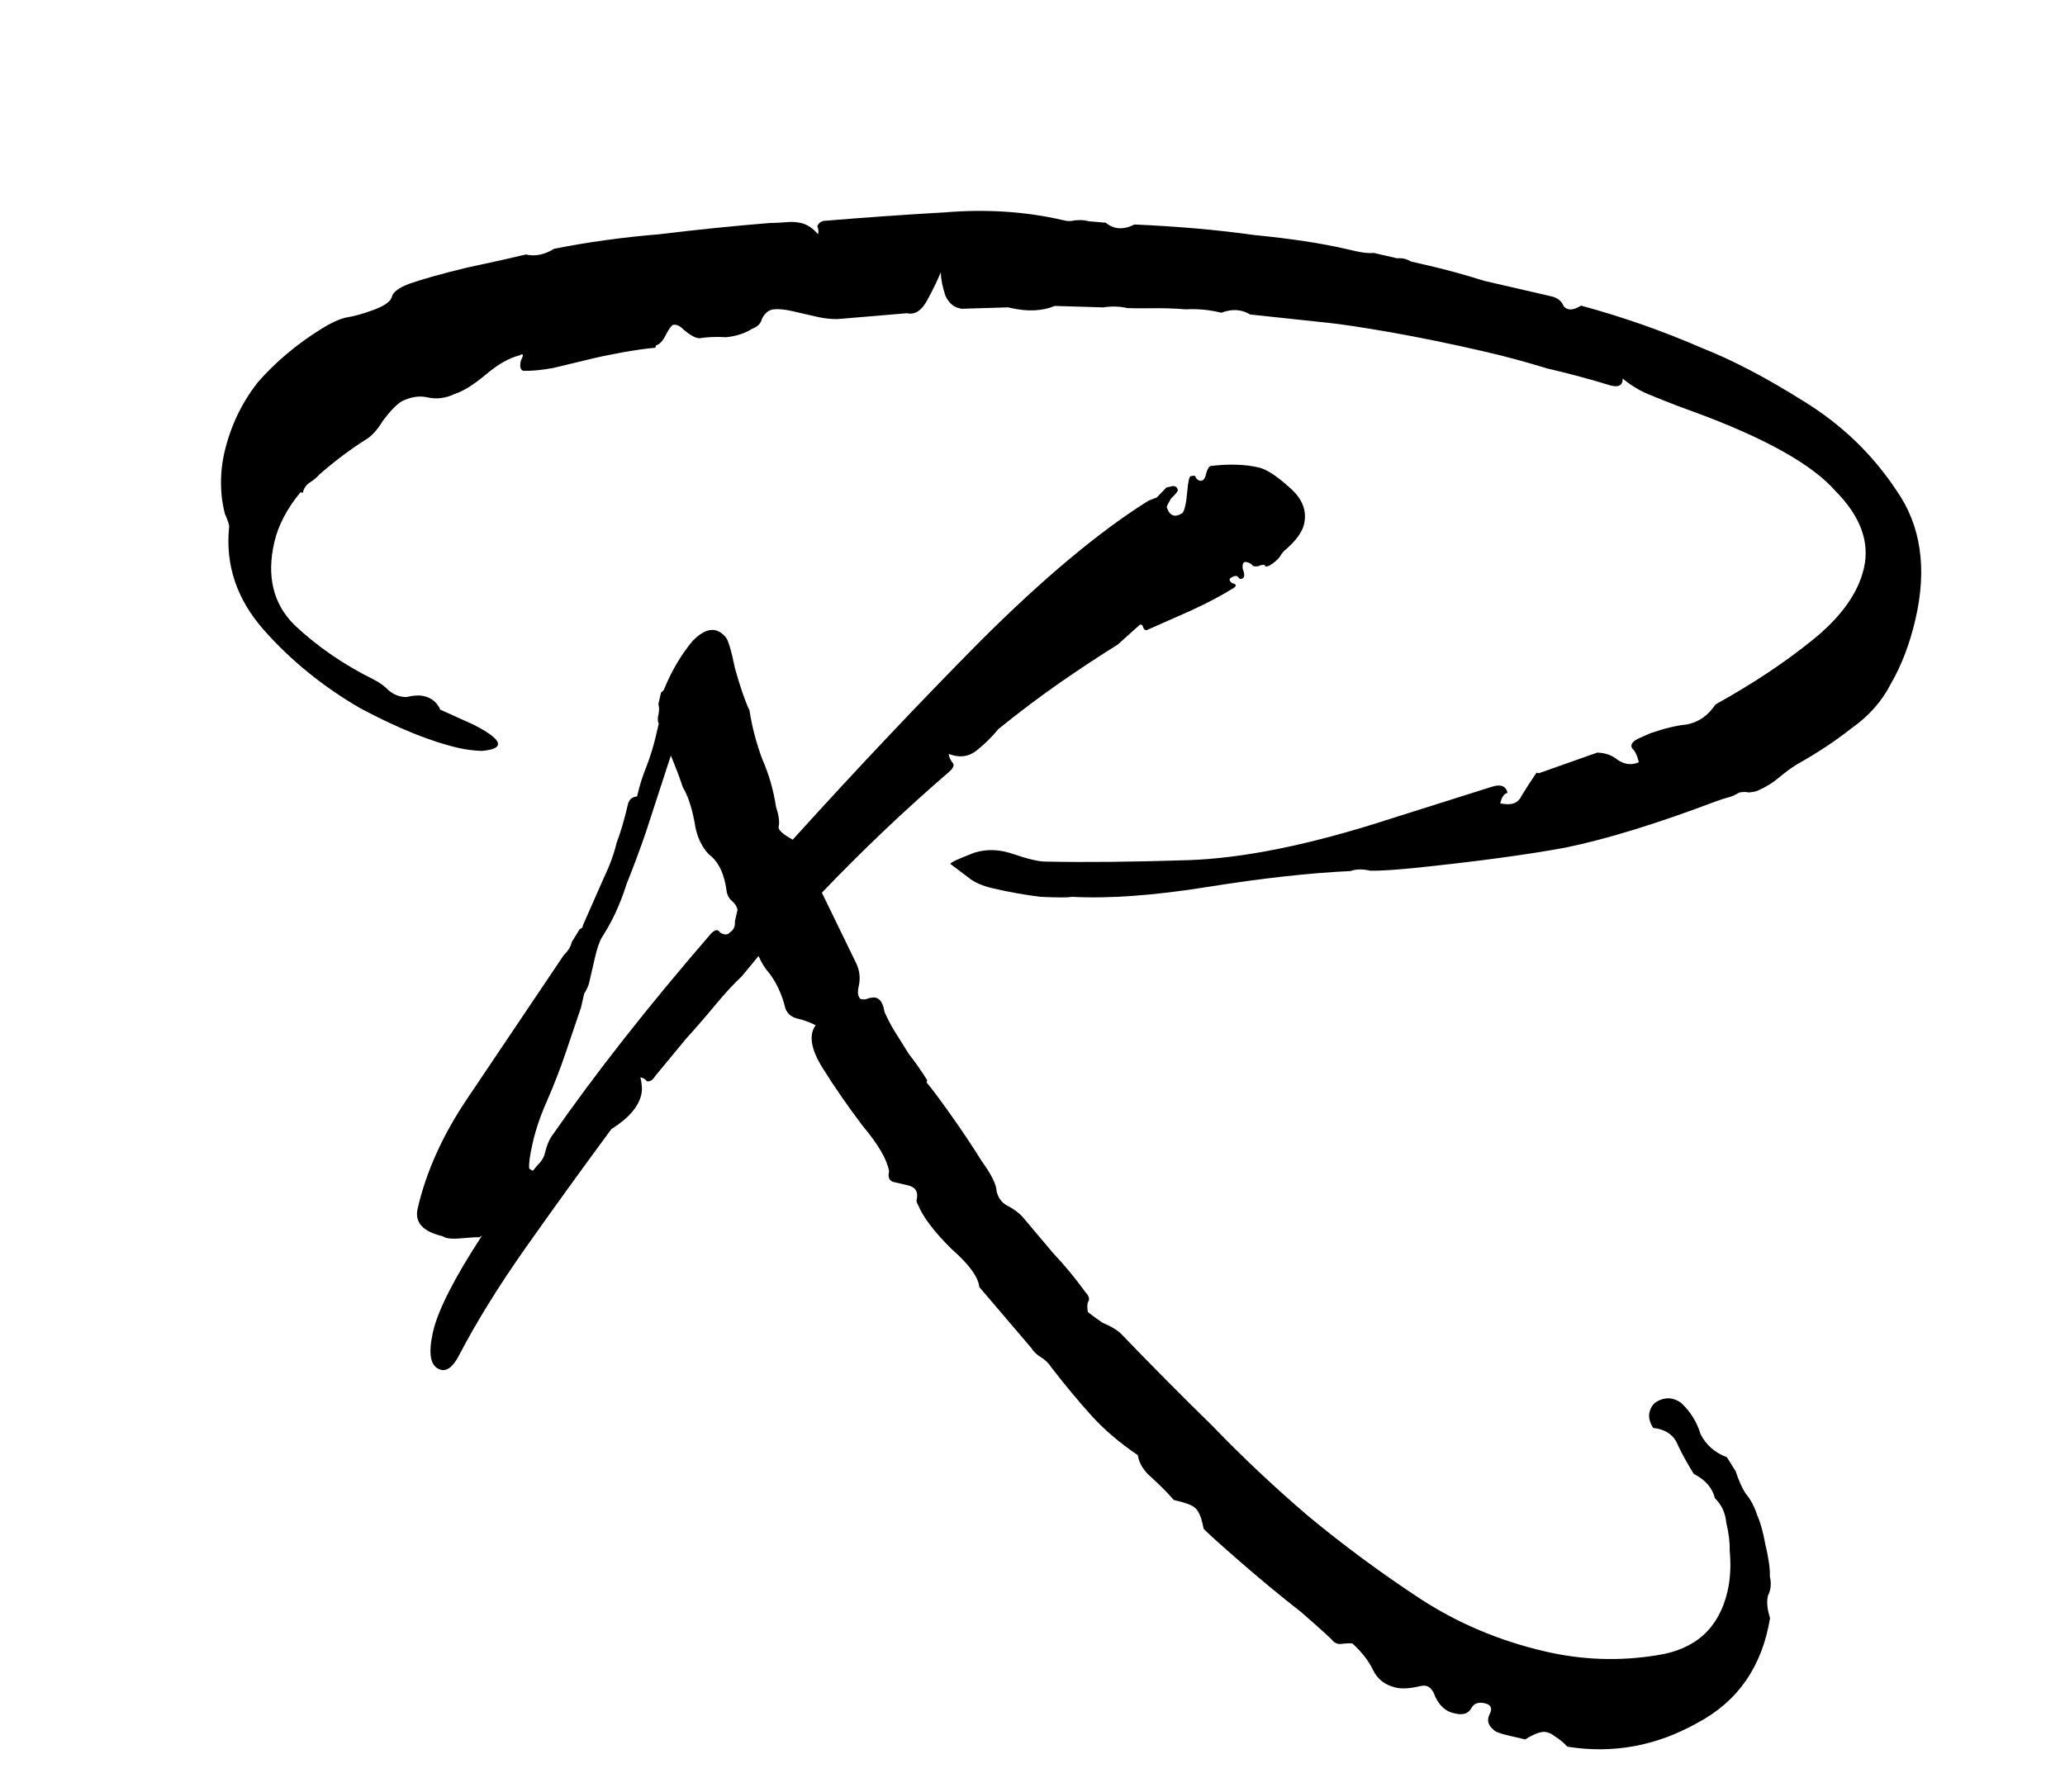 <svg width="174" height="151" viewBox="0 0 174 151" fill="none" xmlns="http://www.w3.org/2000/svg">
<path d="M83.704 74.879C82.795 74.669 82.11 74.374 81.65 73.995C80.601 73.205 80.076 72.81 80.076 72.81C80.106 72.68 80.796 72.36 82.145 71.851C83.175 71.541 84.259 71.586 85.398 71.986C86.668 72.416 87.577 72.626 88.126 72.616C91.394 72.686 95.372 72.647 100.059 72.497C104.746 72.348 110.418 71.194 117.074 69.036L125.709 66.308C126.448 66.069 126.888 66.239 127.028 66.818C126.738 66.888 126.533 67.183 126.413 67.703C127.322 67.913 127.917 67.708 128.197 67.088C128.637 66.369 129.062 65.714 129.471 65.124L129.666 65.169L134.583 63.431C135.263 63.451 135.833 63.651 136.292 64.031C136.882 64.441 137.481 64.511 138.091 64.241C137.951 63.661 137.766 63.276 137.537 63.087C137.337 62.767 137.542 62.472 138.151 62.202L139.066 61.797C140.255 61.388 141.269 61.143 142.109 61.063C143.108 60.883 143.923 60.319 144.553 59.37C147.691 57.631 150.439 55.802 152.798 53.884C155.157 51.965 156.576 49.967 157.056 47.888C157.566 45.679 156.766 43.511 154.658 41.382C152.709 39.153 148.772 36.944 142.846 34.755L141.332 34.2C140.452 33.86 139.638 33.535 138.889 33.225C138.139 32.916 137.42 32.476 136.73 31.906C136.74 32.456 136.42 32.656 135.771 32.505C133.982 31.956 132.178 31.471 130.359 31.051C128.57 30.501 126.831 30.031 125.142 29.641C122.284 28.981 119.606 28.431 117.108 27.992C114.739 27.582 113.02 27.322 111.951 27.212L105.34 26.506C104.621 26.067 103.811 26.017 102.912 26.356L102.717 26.311C101.807 26.101 100.868 26.021 99.898 26.071C98.959 25.991 97.94 25.961 96.841 25.981C96.291 25.991 95.676 25.986 94.997 25.966C94.347 25.816 93.668 25.796 92.958 25.906L88.88 25.785C87.821 26.225 86.577 26.28 85.148 25.95L84.953 25.905L81.025 26.024L80.831 25.979C80.311 25.86 79.916 25.495 79.646 24.885C79.406 24.145 79.282 23.501 79.272 22.951C78.962 23.701 78.572 24.5 78.102 25.35C77.632 26.199 77.073 26.549 76.423 26.399L70.562 26.893C70.012 26.903 69.412 26.833 68.763 26.683C68.113 26.533 67.464 26.383 66.814 26.233C66.165 26.083 65.63 26.028 65.21 26.068C64.79 26.108 64.456 26.373 64.206 26.862C64.116 27.252 63.846 27.532 63.396 27.702C62.757 28.101 62.017 28.341 61.178 28.421C60.368 28.371 59.608 28.401 58.899 28.511L58.704 28.466C58.444 28.406 58.084 28.186 57.625 27.806C57.295 27.456 56.985 27.316 56.695 27.386C56.535 27.486 56.331 27.781 56.081 28.271C55.831 28.76 55.561 29.04 55.271 29.11L55.226 29.305C54.387 29.385 53.467 29.515 52.468 29.694C51.468 29.874 50.534 30.069 49.664 30.279C48.795 30.489 47.781 30.733 46.621 31.013C45.622 31.193 44.782 31.273 44.103 31.253C43.843 31.193 43.773 30.903 43.893 30.383C44.143 29.893 44.108 29.749 43.788 29.948C42.919 30.158 41.974 30.693 40.955 31.552C39.935 32.412 39.056 32.961 38.316 33.201C37.547 33.571 36.772 33.666 35.993 33.486C35.343 33.336 34.634 33.445 33.864 33.815C33.384 34.115 32.845 34.675 32.245 35.494C31.805 36.213 31.345 36.723 30.866 37.023C29.586 37.822 28.262 38.816 26.893 40.006C26.703 40.235 26.448 40.45 26.128 40.65C25.808 40.85 25.604 41.145 25.514 41.535L25.319 41.489C24.179 42.868 23.445 44.273 23.115 45.702C22.455 48.56 23.014 50.878 24.793 52.657C26.702 54.467 28.945 56.011 31.523 57.29C32.013 57.54 32.423 57.84 32.752 58.19C33.212 58.57 33.717 58.755 34.267 58.745C34.846 58.605 35.331 58.58 35.721 58.67C36.37 58.82 36.83 59.2 37.1 59.809L39.888 61.069C41.357 61.818 42.046 62.388 41.956 62.778C41.896 63.038 41.447 63.208 40.607 63.287C39.928 63.267 39.263 63.182 38.613 63.032C36.275 62.492 33.522 61.378 30.354 59.689C27.216 57.87 24.508 55.671 22.23 53.092C19.951 50.513 18.977 47.62 19.307 44.412C19.337 44.282 19.217 43.912 18.948 43.303C18.808 42.723 18.718 42.223 18.678 41.804C18.558 40.544 18.633 39.33 18.903 38.161C19.413 35.952 20.348 33.979 21.707 32.24C23.196 30.531 24.98 29.027 27.059 27.728C27.858 27.229 28.548 26.909 29.128 26.769C29.837 26.659 30.642 26.434 31.541 26.095C32.441 25.755 32.935 25.39 33.025 25C33.115 24.611 33.61 24.246 34.51 23.906C35.699 23.497 37.308 23.047 39.337 22.558C41.495 22.098 43.154 21.729 44.314 21.449C45.093 21.629 45.883 21.469 46.682 20.969C49.55 20.4 52.519 19.991 55.587 19.741C58.685 19.361 61.768 19.047 64.836 18.797C65.386 18.788 65.871 18.762 66.29 18.723C66.71 18.683 67.115 18.708 67.504 18.798C68.024 18.918 68.499 19.233 68.928 19.742C68.989 19.482 68.969 19.273 68.869 19.113C68.929 18.853 69.103 18.688 69.393 18.618C72.881 18.328 76.289 18.089 79.617 17.899C83.105 17.61 86.408 17.825 89.526 18.545L89.721 18.59C89.98 18.65 90.255 18.645 90.545 18.575C90.965 18.535 91.305 18.545 91.564 18.605L91.759 18.65L93.168 18.77C93.858 19.34 94.667 19.39 95.597 18.92C99.255 19.081 102.607 19.376 105.656 19.806C108.734 20.106 111.312 20.496 113.391 20.976L114.17 21.156C114.82 21.305 115.354 21.361 115.774 21.321L117.723 21.77C118.143 21.731 118.532 21.821 118.892 22.041C119.412 22.16 119.801 22.25 120.061 22.31L120.256 22.355C121.815 22.715 123.424 23.155 125.083 23.675C126.902 24.095 128.721 24.515 130.54 24.935L130.734 24.98C131.254 25.1 131.599 25.385 131.769 25.834C132.098 26.184 132.583 26.159 133.223 25.759C136.7 26.699 140.118 27.899 143.476 29.358C145.984 30.348 148.792 31.817 151.9 33.766C155.138 35.745 157.771 38.269 159.8 41.337C161.858 44.276 162.392 47.888 161.403 52.176C160.923 54.254 160.228 56.078 159.318 57.647C158.569 59.116 157.459 60.365 155.99 61.394C154.651 62.454 153.117 63.468 151.388 64.437C150.908 64.737 150.413 65.102 149.904 65.531C149.394 65.961 148.834 66.311 148.225 66.58C148.065 66.68 147.775 66.75 147.355 66.79C147.095 66.73 146.82 66.735 146.531 66.805C146.211 67.005 145.906 67.14 145.616 67.21C145.326 67.28 144.957 67.4 144.507 67.569C139.56 69.438 135.362 70.727 131.914 71.436C128.626 72.045 124.319 72.624 118.992 73.174C117.313 73.333 116.134 73.403 115.454 73.383C114.805 73.233 114.255 73.243 113.805 73.413C110.348 73.573 106.345 74.017 101.798 74.746C97.251 75.475 93.423 75.754 90.315 75.584C90.025 75.654 89.136 75.654 87.647 75.584C86.317 75.414 85.003 75.179 83.704 74.879ZM128.519 146.599C128.389 146.569 127.935 146.464 127.155 146.284C126.376 146.104 125.936 145.934 125.836 145.774C125.376 145.394 125.272 144.959 125.521 144.47C125.771 143.98 125.636 143.675 125.117 143.555C124.597 143.435 124.227 143.555 124.007 143.915C123.758 144.404 123.308 144.574 122.658 144.424L122.463 144.379C121.814 144.229 121.304 143.77 120.934 143C120.695 142.261 120.285 141.961 119.705 142.101C118.836 142.31 118.141 142.355 117.622 142.235C116.712 142.025 116.073 141.536 115.703 140.766C115.333 139.996 114.754 139.247 113.964 138.517C113.834 138.487 113.559 138.492 113.14 138.532C112.85 138.602 112.59 138.542 112.36 138.352C112.26 138.192 111.356 137.368 109.647 135.878C107.908 134.519 106.185 133.095 104.476 131.606C102.767 130.116 101.748 129.197 101.418 128.847C101.238 127.848 100.968 127.238 100.609 127.018C100.379 126.828 99.809 126.628 98.9 126.418C98.47 125.909 97.861 125.289 97.071 124.559C96.382 123.99 95.982 123.35 95.872 122.64C94.333 121.601 93.019 120.477 91.93 119.267C90.841 118.058 89.716 116.704 88.557 115.204C88.357 114.885 88.078 114.615 87.718 114.395C87.358 114.175 87.078 113.905 86.879 113.585L82.517 108.473C82.437 107.634 81.657 106.564 80.178 105.265C78.73 103.836 77.785 102.591 77.346 101.532C77.246 101.372 77.211 101.227 77.241 101.097C77.391 100.448 77.141 100.048 76.491 99.898C76.102 99.808 75.712 99.718 75.322 99.628C74.932 99.538 74.797 99.233 74.917 98.713C74.737 97.714 74.003 96.45 72.714 94.921C71.455 93.261 70.326 91.632 69.327 90.033C68.327 88.434 68.128 87.225 68.727 86.406C68.238 86.156 67.733 85.971 67.213 85.851C66.694 85.731 66.349 85.446 66.179 84.996C65.899 83.837 65.445 82.843 64.815 82.013C64.485 81.663 64.186 81.183 63.916 80.574L62.492 82.297C61.792 82.957 61.062 83.746 60.303 84.666C59.543 85.585 58.704 86.555 57.784 87.574L55.22 90.677C55.001 91.036 54.761 91.186 54.501 91.126C54.401 90.966 54.221 90.856 53.961 90.796C54.101 91.376 54.126 91.861 54.036 92.251C53.796 93.29 52.956 94.259 51.517 95.159C48.929 98.666 46.515 102.009 44.276 105.187C42.037 108.364 40.183 111.357 38.714 114.165C38.214 115.145 37.704 115.574 37.184 115.454C36.275 115.244 36.045 114.165 36.495 112.216C36.915 110.398 38.289 107.704 40.618 104.137L40.378 104.287C40.248 104.257 39.764 104.282 38.924 104.362C38.085 104.441 37.55 104.386 37.32 104.196C35.631 103.807 34.922 103.027 35.192 101.858C35.912 98.74 37.311 95.642 39.39 92.564L47.516 80.482C47.866 80.153 48.086 79.793 48.176 79.403C48.396 79.043 48.616 78.683 48.836 78.324L49.075 78.174L49.12 77.979L50.845 74.067C51.374 72.957 51.744 71.948 51.954 71.039C52.294 70.159 52.614 69.07 52.914 67.771C53.004 67.381 53.259 67.166 53.679 67.126C53.889 66.217 54.148 65.387 54.458 64.638C54.798 63.758 55.073 62.864 55.283 61.955L55.508 60.98C55.408 60.82 55.403 60.545 55.493 60.156C55.553 59.896 55.548 59.621 55.478 59.331C55.538 59.071 55.598 58.812 55.658 58.552C55.688 58.422 55.703 58.357 55.703 58.357C55.863 58.257 55.958 58.142 55.988 58.012C56.608 56.513 57.392 55.189 58.342 54.04C59.421 52.921 60.341 52.791 61.1 53.65C61.33 53.84 61.605 54.725 61.924 56.304C62.374 57.913 62.784 59.102 63.153 59.872C63.373 61.291 63.738 62.675 64.247 64.024C64.787 65.243 65.166 66.563 65.386 67.982C65.626 68.721 65.701 69.286 65.611 69.676C65.551 69.936 65.946 70.3 66.795 70.77C72.122 64.884 77.374 59.323 82.552 54.087C87.889 48.751 92.636 44.784 96.794 42.186L97.469 41.931L98.278 41.092C98.278 41.092 98.423 41.057 98.713 40.987C99.003 40.917 99.183 41.027 99.252 41.317C99.222 41.447 99.033 41.676 98.683 42.006C98.463 42.366 98.338 42.611 98.308 42.741C98.548 43.48 98.987 43.65 99.627 43.25C99.817 43.021 99.952 42.436 100.032 41.496C100.112 40.557 100.217 40.102 100.347 40.132C100.637 40.062 100.767 40.093 100.737 40.222C100.837 40.382 100.952 40.477 101.081 40.507C101.341 40.567 101.516 40.402 101.606 40.013C101.696 39.623 101.821 39.378 101.981 39.278C103.53 39.088 104.889 39.129 106.058 39.398C106.708 39.548 107.542 40.083 108.562 41.003C109.711 41.952 110.151 43.011 109.881 44.181C109.731 44.83 109.226 45.535 108.366 46.294C108.206 46.394 108.017 46.624 107.797 46.984C107.607 47.214 107.352 47.428 107.032 47.628C106.872 47.728 106.727 47.763 106.597 47.733C106.627 47.603 106.497 47.573 106.208 47.643C106.048 47.743 105.838 47.763 105.578 47.703C105.478 47.543 105.298 47.433 105.038 47.373C104.779 47.313 104.669 47.493 104.708 47.913C104.878 48.363 104.883 48.638 104.723 48.737C104.563 48.837 104.434 48.807 104.334 48.648C104.234 48.488 104.024 48.508 103.704 48.707C103.544 48.807 103.579 48.952 103.809 49.142C104.199 49.232 104.234 49.377 103.914 49.577C102.954 50.176 101.785 50.796 100.406 51.435C99.187 51.975 97.967 52.514 96.748 53.054C96.588 53.154 96.458 53.124 96.358 52.964C96.288 52.674 96.173 52.579 96.013 52.679L94.2 54.313C92.6 55.312 90.986 56.376 89.357 57.505C87.728 58.635 85.989 59.944 84.14 61.433C83.57 62.122 82.951 62.732 82.281 63.261C81.611 63.791 80.837 63.886 79.957 63.546C79.927 63.676 80.012 63.901 80.212 64.221C80.442 64.41 80.382 64.67 80.032 65C76.274 68.238 72.681 71.65 69.253 75.238L72.176 81.249C72.445 81.859 72.505 82.488 72.355 83.138C72.235 83.658 72.29 84.012 72.52 84.202C72.78 84.262 72.99 84.242 73.15 84.142C73.44 84.072 73.65 84.052 73.779 84.082C74.169 84.172 74.419 84.572 74.529 85.282C74.799 85.891 75.083 86.436 75.383 86.916C75.783 87.555 76.183 88.195 76.582 88.835C77.112 89.504 77.626 90.239 78.126 91.038L78.081 91.233C78.511 91.743 79.19 92.653 80.12 93.962C81.049 95.271 81.913 96.565 82.713 97.845C83.542 98.994 83.962 99.844 83.972 100.393C84.111 100.973 84.426 101.388 84.916 101.638C85.406 101.887 85.815 102.187 86.145 102.537C87.004 103.557 87.864 104.576 88.723 105.595C89.712 106.645 90.622 107.744 91.451 108.894C91.781 109.243 91.851 109.533 91.661 109.763C91.601 110.023 91.606 110.298 91.676 110.588C91.906 110.777 92.315 111.077 92.905 111.487C93.654 111.797 94.194 112.127 94.524 112.477C97.062 115.115 99.615 117.689 102.183 120.198C104.721 122.836 107.42 125.375 110.278 127.814C113.265 130.282 116.363 132.571 119.571 134.68C122.779 136.789 126.331 138.294 130.229 139.193C133.347 139.913 136.47 140.018 139.598 139.509C142.856 139.03 144.845 137.231 145.565 134.113C145.805 133.074 145.865 131.924 145.745 130.665C145.765 129.986 145.67 129.211 145.46 128.342C145.381 127.502 145.061 126.812 144.501 126.273C144.291 125.403 143.697 124.719 142.718 124.219C142.218 123.419 141.783 122.635 141.414 121.865C141.074 120.966 140.369 120.461 139.3 120.351C139 119.871 138.895 119.436 138.985 119.047C139.105 118.527 139.39 118.182 139.84 118.012C140.45 117.743 141.049 117.813 141.639 118.223C142.428 118.952 142.978 119.832 143.288 120.861C143.757 121.79 144.497 122.44 145.506 122.81L146.255 124.009C146.495 124.749 146.765 125.359 147.065 125.838C147.494 126.348 147.829 126.973 148.069 127.712C148.339 128.322 148.563 129.126 148.743 130.126C149.023 131.285 149.153 132.204 149.133 132.884C149.273 133.464 149.218 133.998 148.968 134.488C148.848 135.008 148.908 135.637 149.147 136.377C148.477 140.464 146.428 143.412 143 145.221C139.542 147.159 135.9 147.823 132.072 147.214C131.742 146.864 131.398 146.579 131.038 146.359C130.808 146.169 130.563 146.044 130.303 145.984C129.914 145.894 129.319 146.099 128.519 146.599ZM44.591 98.486C44.821 98.676 44.951 98.706 44.981 98.576C45.171 98.346 45.266 98.231 45.266 98.231C45.616 97.901 45.836 97.541 45.926 97.152C46.046 96.632 46.215 96.192 46.435 95.833C50.124 90.526 54.581 84.85 59.809 78.804C60.188 78.345 60.478 78.275 60.678 78.595C61.038 78.815 61.313 78.81 61.503 78.58C61.822 78.38 61.962 78.07 61.922 77.65C62.012 77.261 62.087 76.936 62.147 76.676C62.077 76.386 61.928 76.146 61.698 75.956C61.468 75.766 61.318 75.527 61.248 75.237C61.058 73.688 60.554 72.613 59.734 72.014C59.075 71.314 58.67 70.4 58.52 69.27C58.271 67.981 57.946 67.017 57.546 66.377C57.306 65.637 56.967 64.738 56.527 63.679L54.413 70.169C53.983 71.439 53.443 72.888 52.793 74.516C52.274 76.175 51.589 77.659 50.739 78.969C50.519 79.328 50.319 79.898 50.139 80.677L49.645 82.821C49.585 83.081 49.445 83.391 49.225 83.75C49.135 84.14 49.045 84.53 48.955 84.92L47.665 88.727C47.235 89.996 46.726 91.315 46.136 92.684C45.576 93.924 45.161 95.128 44.891 96.297C44.651 97.336 44.551 98.066 44.591 98.486Z" fill="black"/>
</svg>
